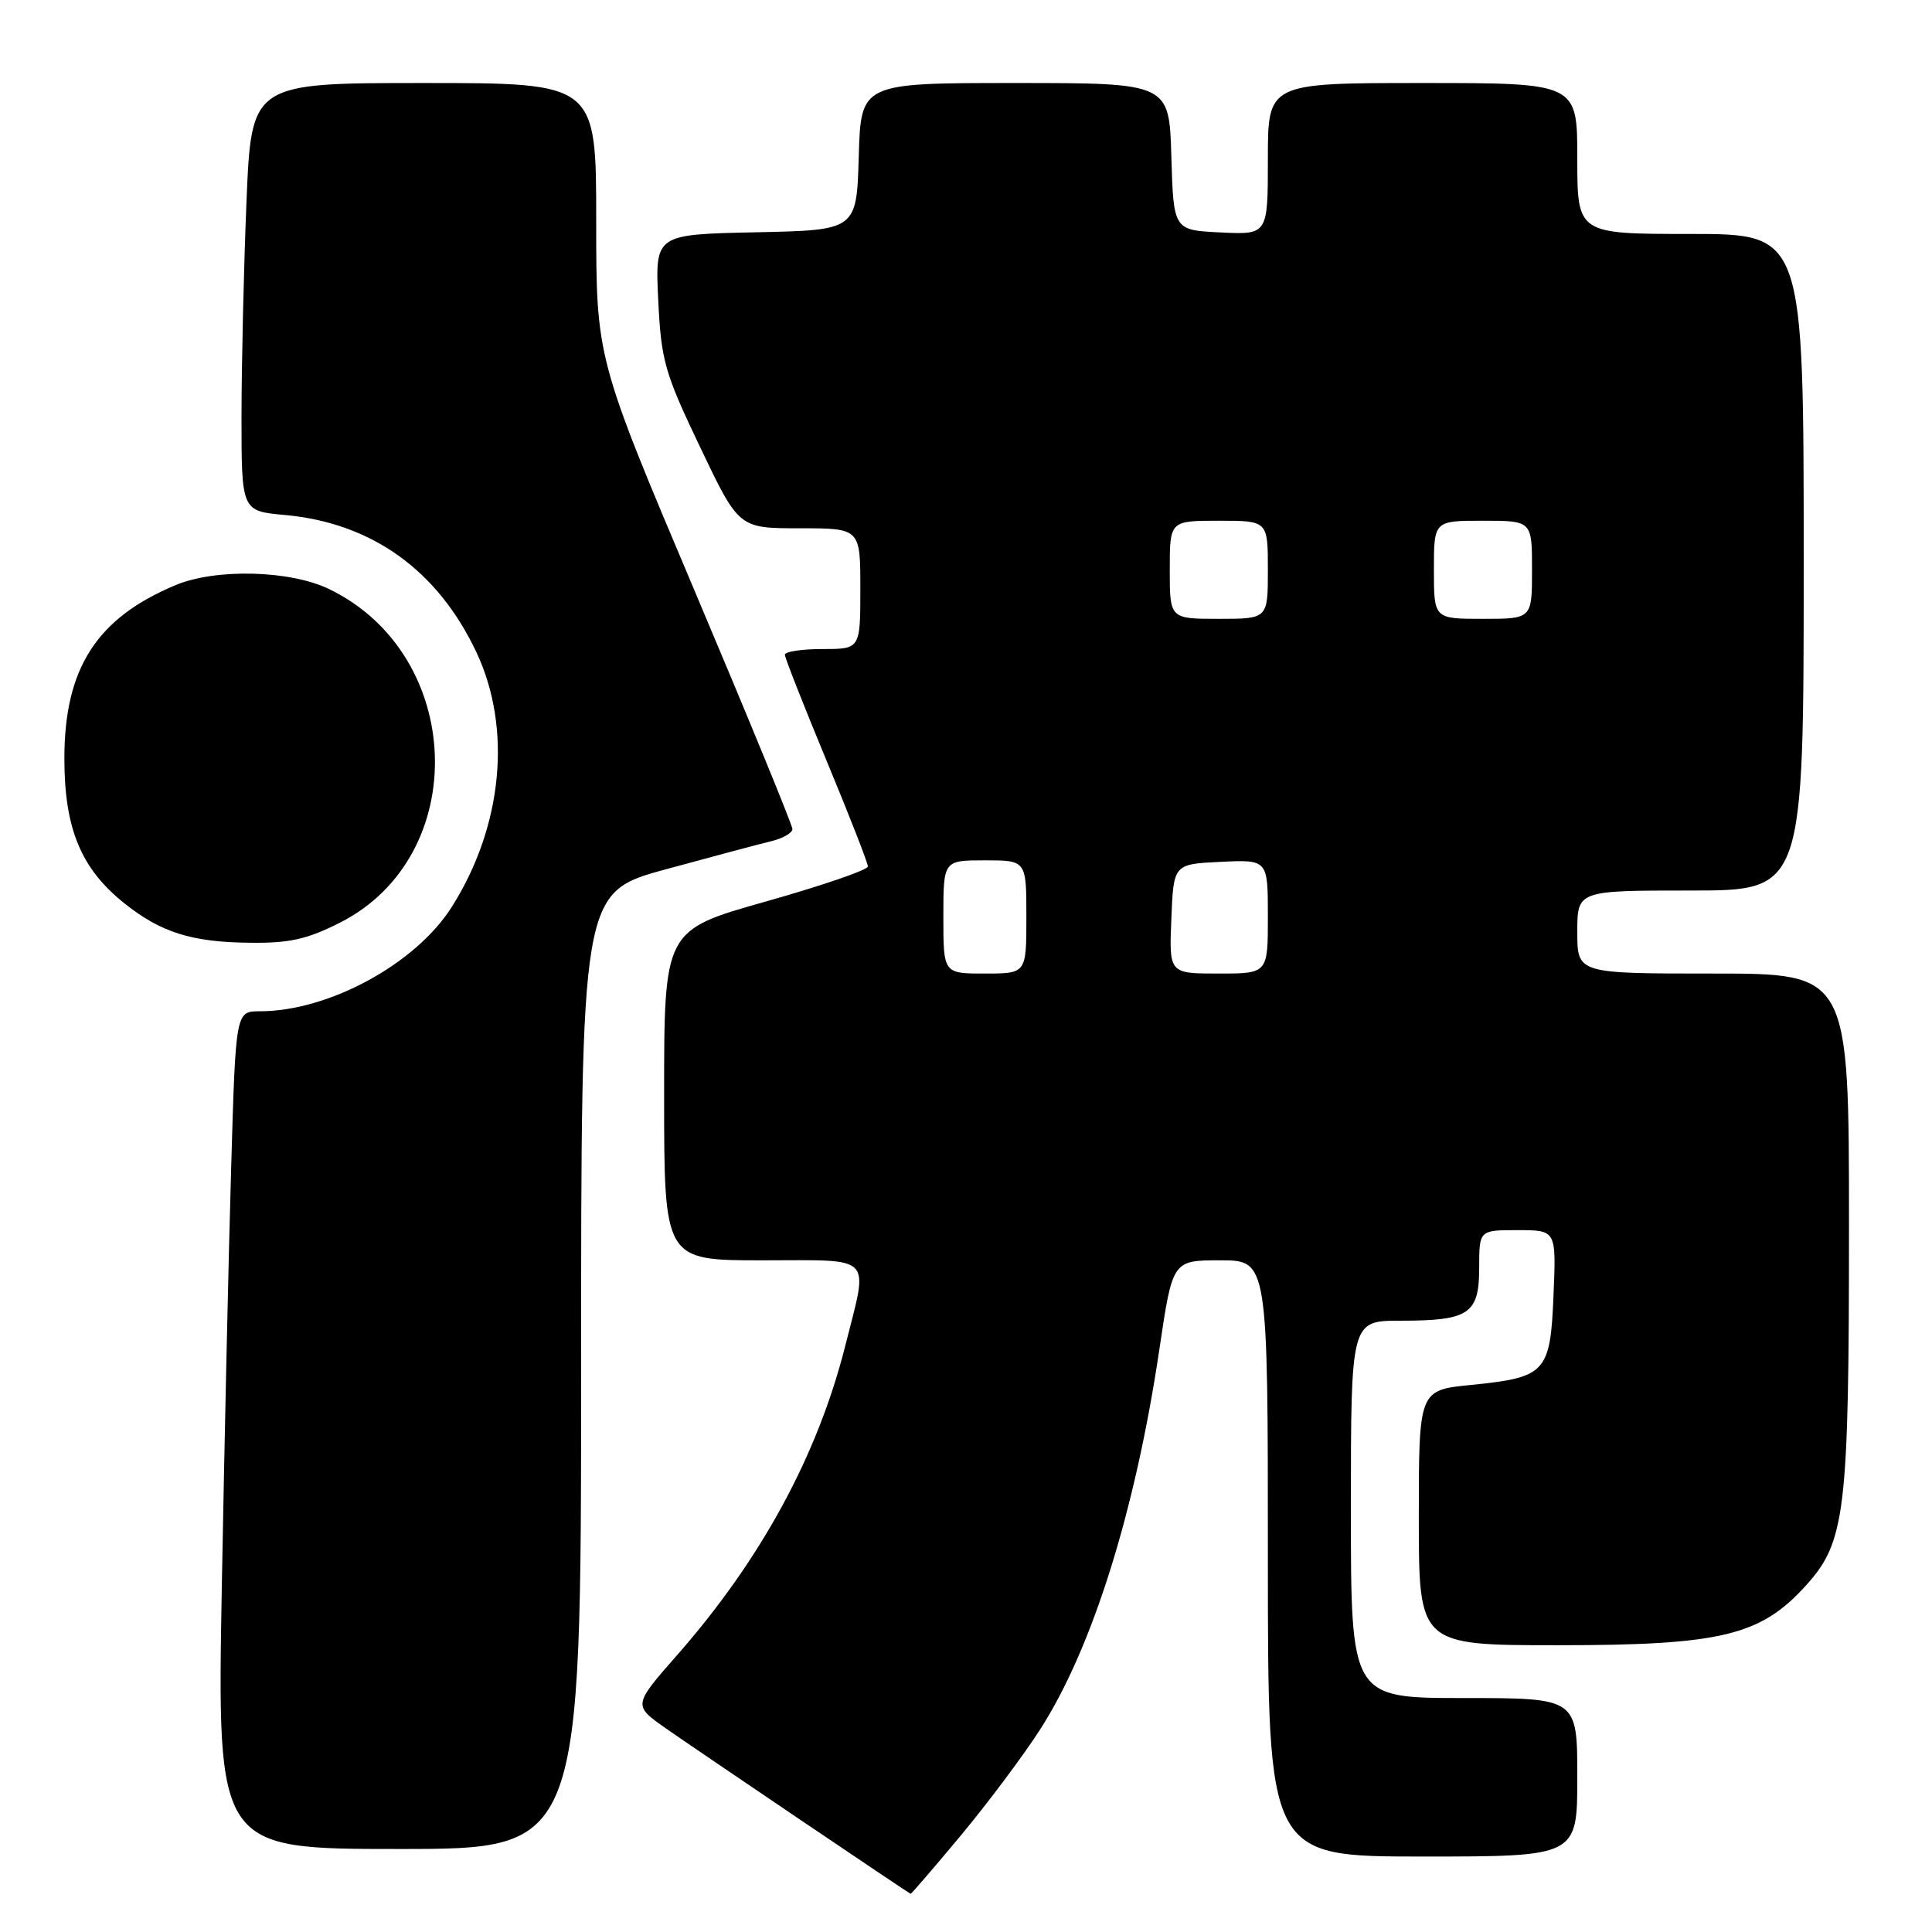 <?xml version="1.0" encoding="UTF-8" standalone="no"?>
<!DOCTYPE svg PUBLIC "-//W3C//DTD SVG 1.1//EN" "http://www.w3.org/Graphics/SVG/1.1/DTD/svg11.dtd" >
<svg xmlns="http://www.w3.org/2000/svg" xmlns:xlink="http://www.w3.org/1999/xlink" version="1.1" viewBox="0 0 256 256">
 <g >
 <path fill="currentColor"
d=" M 127.28 243.25 C 130.83 238.99 135.56 232.68 137.78 229.23 C 144.72 218.47 150.44 200.25 153.63 178.75 C 155.37 167.00 155.37 167.00 161.68 167.00 C 168.00 167.00 168.00 167.00 168.00 206.50 C 168.00 246.00 168.00 246.00 188.50 246.00 C 209.00 246.00 209.00 246.00 209.00 235.50 C 209.00 225.00 209.00 225.00 194.00 225.00 C 179.00 225.00 179.00 225.00 179.00 200.00 C 179.00 175.00 179.00 175.00 185.57 175.00 C 194.68 175.00 196.00 174.11 196.00 167.96 C 196.00 163.00 196.00 163.00 201.10 163.00 C 206.21 163.00 206.21 163.00 205.85 171.58 C 205.43 181.89 204.86 182.51 194.94 183.51 C 188.00 184.20 188.00 184.20 188.00 201.10 C 188.00 218.00 188.00 218.00 206.46 218.00 C 228.05 218.00 233.30 216.73 239.31 210.07 C 244.53 204.31 245.00 200.33 245.00 162.45 C 245.00 129.00 245.00 129.00 227.00 129.00 C 209.00 129.00 209.00 129.00 209.00 123.50 C 209.00 118.00 209.00 118.00 224.00 118.00 C 239.00 118.00 239.00 118.00 239.00 74.50 C 239.00 31.00 239.00 31.00 224.00 31.00 C 209.00 31.00 209.00 31.00 209.00 21.00 C 209.00 11.00 209.00 11.00 188.50 11.00 C 168.00 11.00 168.00 11.00 168.00 21.05 C 168.00 31.10 168.00 31.10 161.75 30.80 C 155.50 30.50 155.50 30.50 155.21 20.75 C 154.93 11.00 154.93 11.00 134.50 11.00 C 114.07 11.00 114.07 11.00 113.79 20.75 C 113.50 30.50 113.50 30.50 100.15 30.78 C 86.80 31.06 86.80 31.06 87.22 39.78 C 87.61 47.79 88.05 49.37 92.77 59.25 C 97.90 70.00 97.90 70.00 105.95 70.00 C 114.00 70.00 114.00 70.00 114.00 78.00 C 114.00 86.00 114.00 86.00 109.00 86.00 C 106.25 86.00 104.00 86.34 104.00 86.75 C 104.00 87.16 106.48 93.46 109.50 100.74 C 112.53 108.03 115.00 114.36 115.00 114.81 C 115.00 115.27 108.92 117.35 101.50 119.45 C 88.00 123.25 88.00 123.25 88.00 145.13 C 88.00 167.00 88.00 167.00 101.00 167.00 C 116.02 167.00 115.09 166.05 112.00 178.33 C 108.34 192.84 100.87 206.59 89.79 219.23 C 83.88 225.96 83.88 225.96 88.19 228.99 C 92.18 231.79 120.30 250.79 120.66 250.94 C 120.75 250.97 123.73 247.51 127.28 243.25 Z  M 77.00 181.62 C 77.00 118.25 77.00 118.25 88.25 115.18 C 94.44 113.49 100.74 111.81 102.25 111.45 C 103.76 111.08 105.00 110.36 105.00 109.85 C 105.00 109.34 99.15 95.09 92.00 78.19 C 79.00 47.46 79.00 47.46 79.00 29.23 C 79.00 11.00 79.00 11.00 56.16 11.00 C 33.31 11.00 33.31 11.00 32.66 26.75 C 32.30 35.41 32.01 48.18 32.00 55.11 C 32.00 67.72 32.00 67.72 37.76 68.24 C 49.25 69.29 57.97 75.53 63.11 86.39 C 67.88 96.49 66.62 109.52 59.84 120.21 C 55.05 127.75 43.53 134.00 34.43 134.00 C 31.23 134.00 31.23 134.00 30.63 154.75 C 30.29 166.16 29.74 191.14 29.39 210.25 C 28.77 245.00 28.77 245.00 52.88 245.00 C 77.00 245.00 77.00 245.00 77.00 181.62 Z  M 45.06 122.25 C 62.48 113.42 61.61 86.77 43.62 78.06 C 38.44 75.55 28.62 75.30 23.27 77.53 C 12.80 81.90 8.53 88.56 8.53 100.50 C 8.53 109.80 10.73 115.11 16.49 119.70 C 21.31 123.55 25.40 124.84 33.07 124.92 C 38.36 124.99 40.70 124.46 45.06 122.25 Z  M 125.00 121.50 C 125.00 114.00 125.00 114.00 130.50 114.00 C 136.00 114.00 136.00 114.00 136.00 121.50 C 136.00 129.00 136.00 129.00 130.50 129.00 C 125.00 129.00 125.00 129.00 125.00 121.50 Z  M 155.21 121.75 C 155.50 114.50 155.50 114.50 161.75 114.20 C 168.00 113.90 168.00 113.90 168.00 121.45 C 168.00 129.00 168.00 129.00 161.46 129.00 C 154.91 129.00 154.91 129.00 155.21 121.75 Z  M 155.00 75.50 C 155.00 69.00 155.00 69.00 161.50 69.00 C 168.00 69.00 168.00 69.00 168.00 75.50 C 168.00 82.00 168.00 82.00 161.50 82.00 C 155.00 82.00 155.00 82.00 155.00 75.50 Z  M 190.00 75.50 C 190.00 69.00 190.00 69.00 196.50 69.00 C 203.00 69.00 203.00 69.00 203.00 75.50 C 203.00 82.00 203.00 82.00 196.50 82.00 C 190.00 82.00 190.00 82.00 190.00 75.50 Z "/>
</g>
</svg>